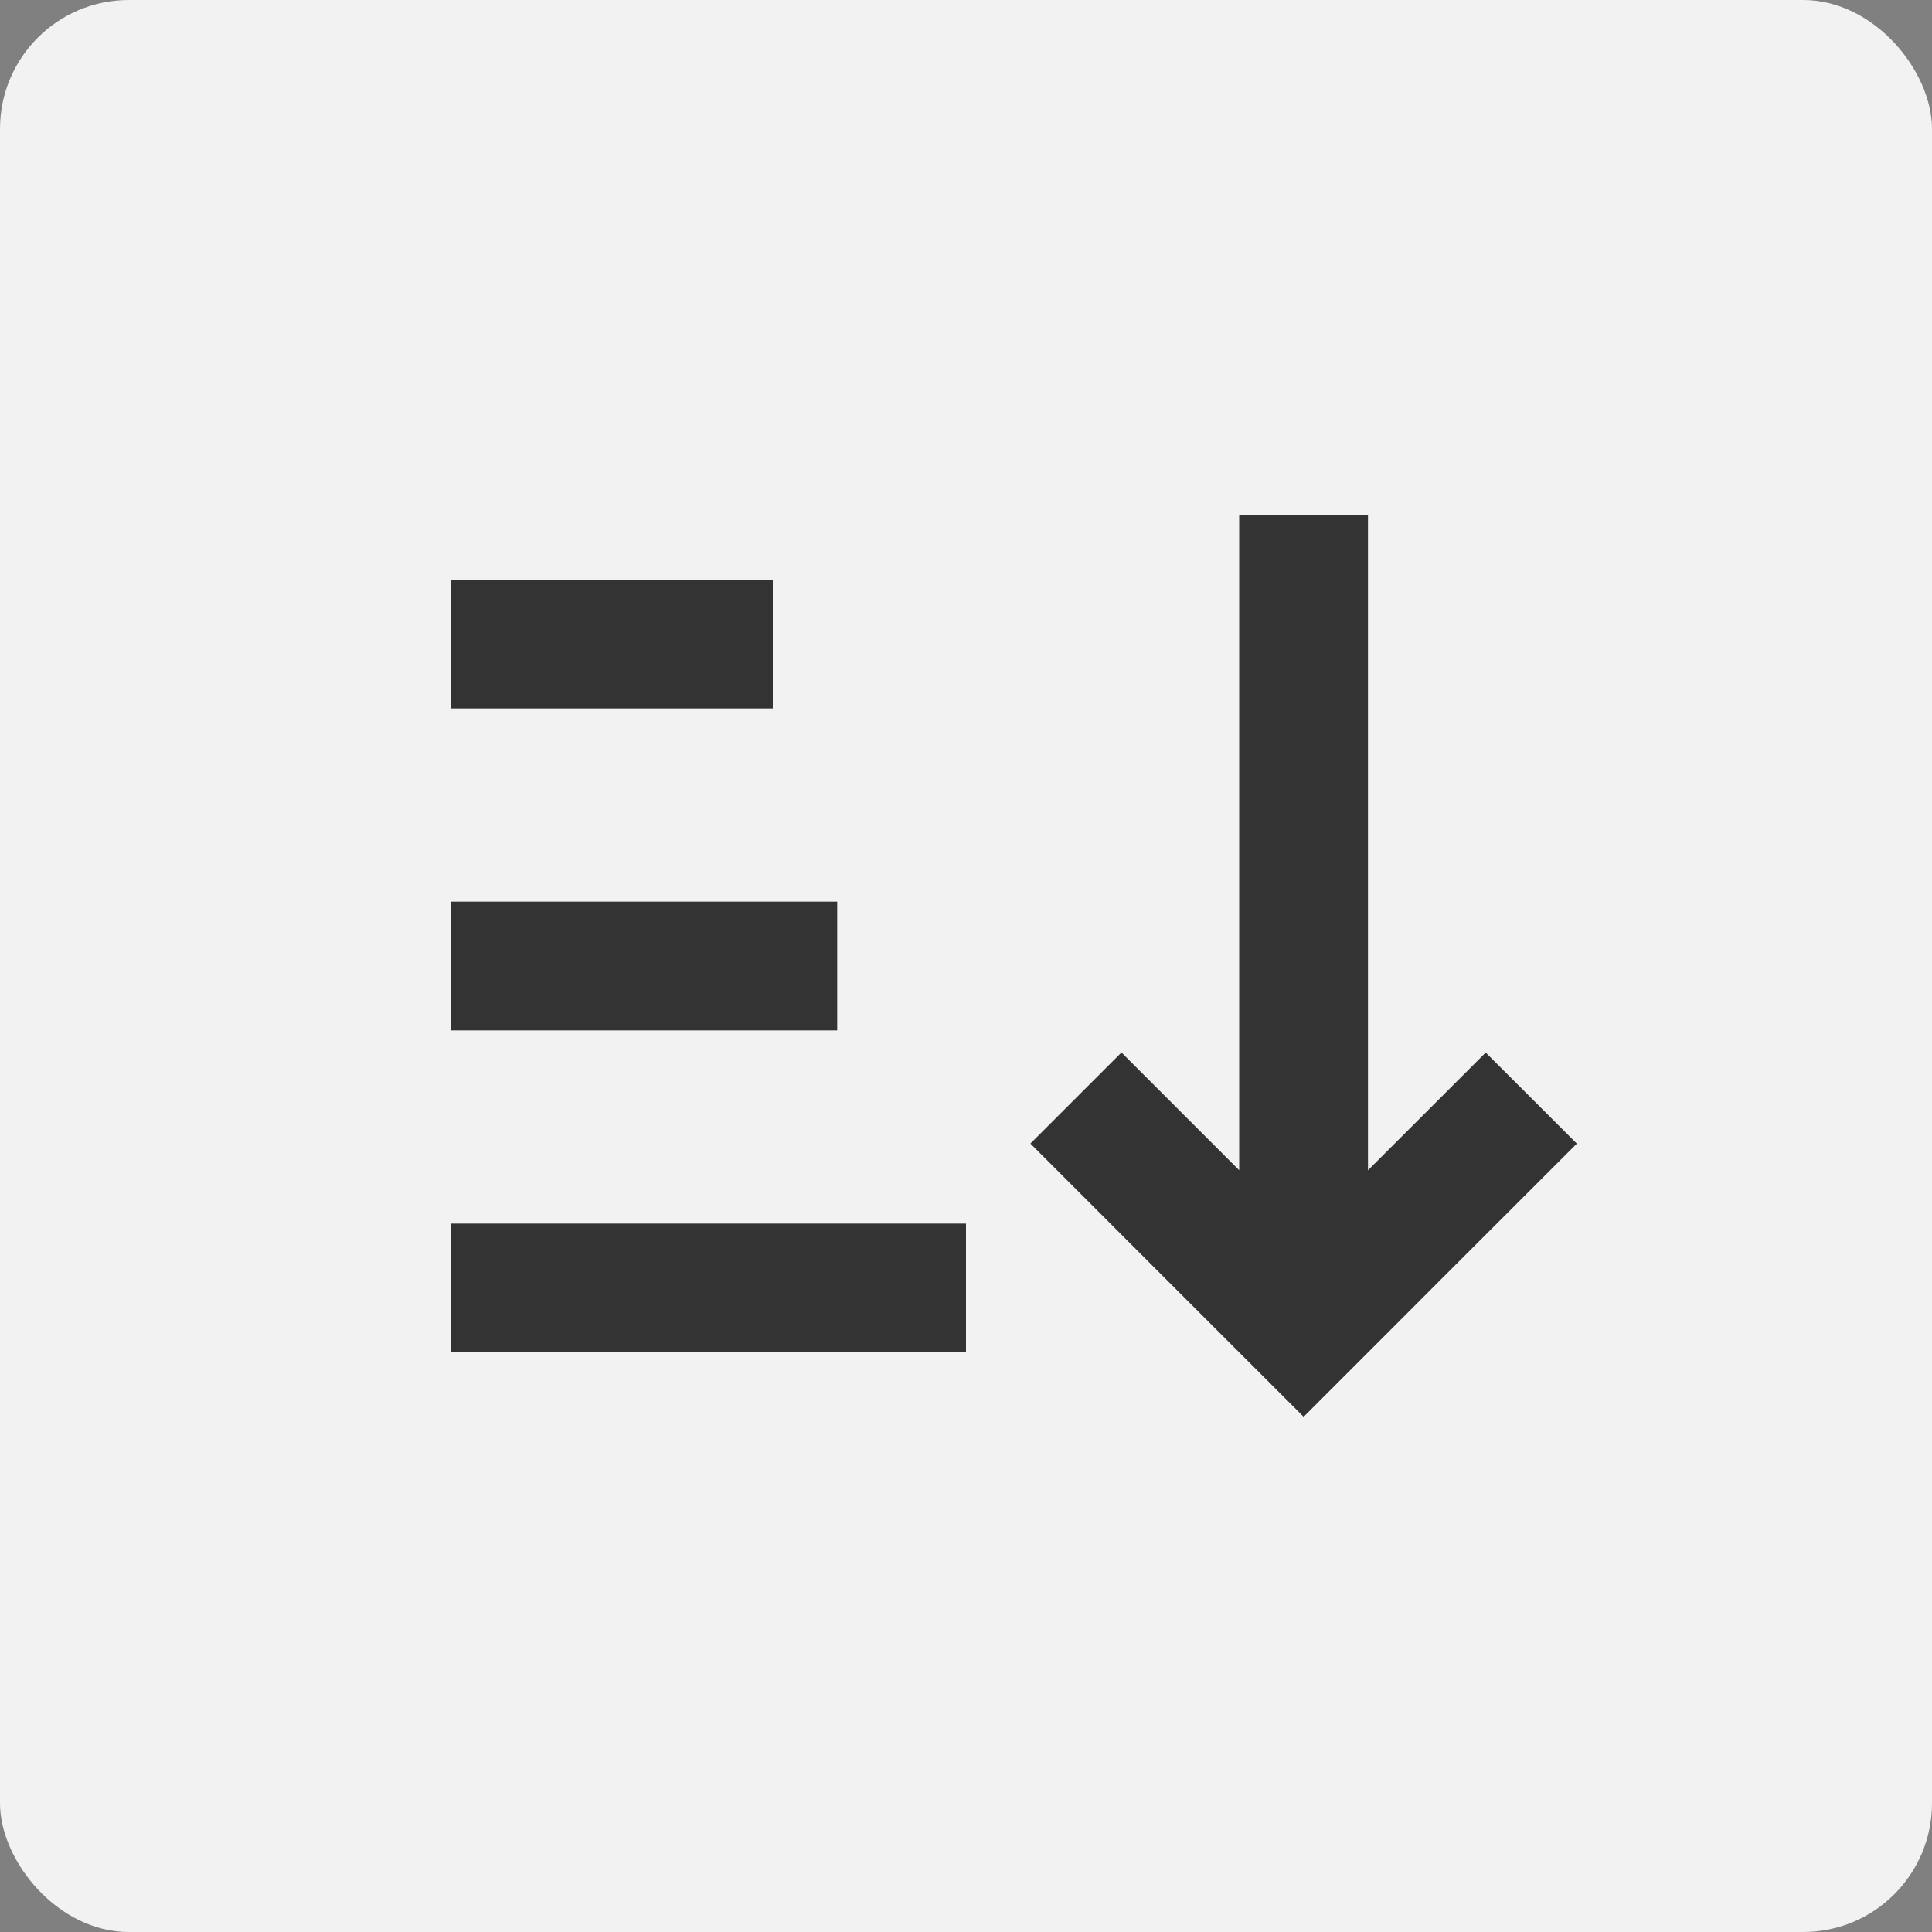 <?xml version="1.0" encoding="UTF-8"?>
<svg width="30px" height="30px" viewBox="0 0 30 30" version="1.1" xmlns="http://www.w3.org/2000/svg" xmlns:xlink="http://www.w3.org/1999/xlink">
    <rect x="0" y="0" width="30" height="30" fill="#808080" stroke="none"/>
    <!-- Generator: Sketch 52.3 (67297) - http://www.bohemiancoding.com/sketch -->
    <title>分组 2 copy</title>
    <desc>Created with Sketch.</desc>
    <g id="甘特图细化（11/14）" stroke="none" stroke-width="1" fill="none" fill-rule="evenodd">
        <g id="项目甘特图" transform="translate(-1190, -83)" fill-rule="nonzero">
            <g id="icon" transform="translate(1050, 83)">
                <g id="分组-2-copy" transform="translate(140, 0)">
                    <rect id="矩形-copy-3" fill="#F2F2F2" x="0" y="0" width="30" height="30" rx="2"></rect>
                    <path d="M21.242,18.172 L23.07,16.344 L24.485,17.758 L22.363,19.879 L21.657,20.586 L20.243,22 L18.828,20.586 L18.121,19.879 L16,17.757 L17.414,16.343 L19.242,18.171 L19.242,8 L21.242,8 L21.242,18.172 Z" id="合并形状" fill="#333333"></path>
                    <path d="M7,9 L15,9 L15,11 L7,11 L7,9 Z M9,14 L15,14 L15,16 L9,16 L9,14 Z M10,19 L15,19 L15,21 L10,21 L10,19 Z" id="合并形状" fill="#333333" transform="translate(11, 15) scale(-1, -1) translate(-11, -15) "></path>
                </g>
            </g>
        </g>
    </g>
</svg>
